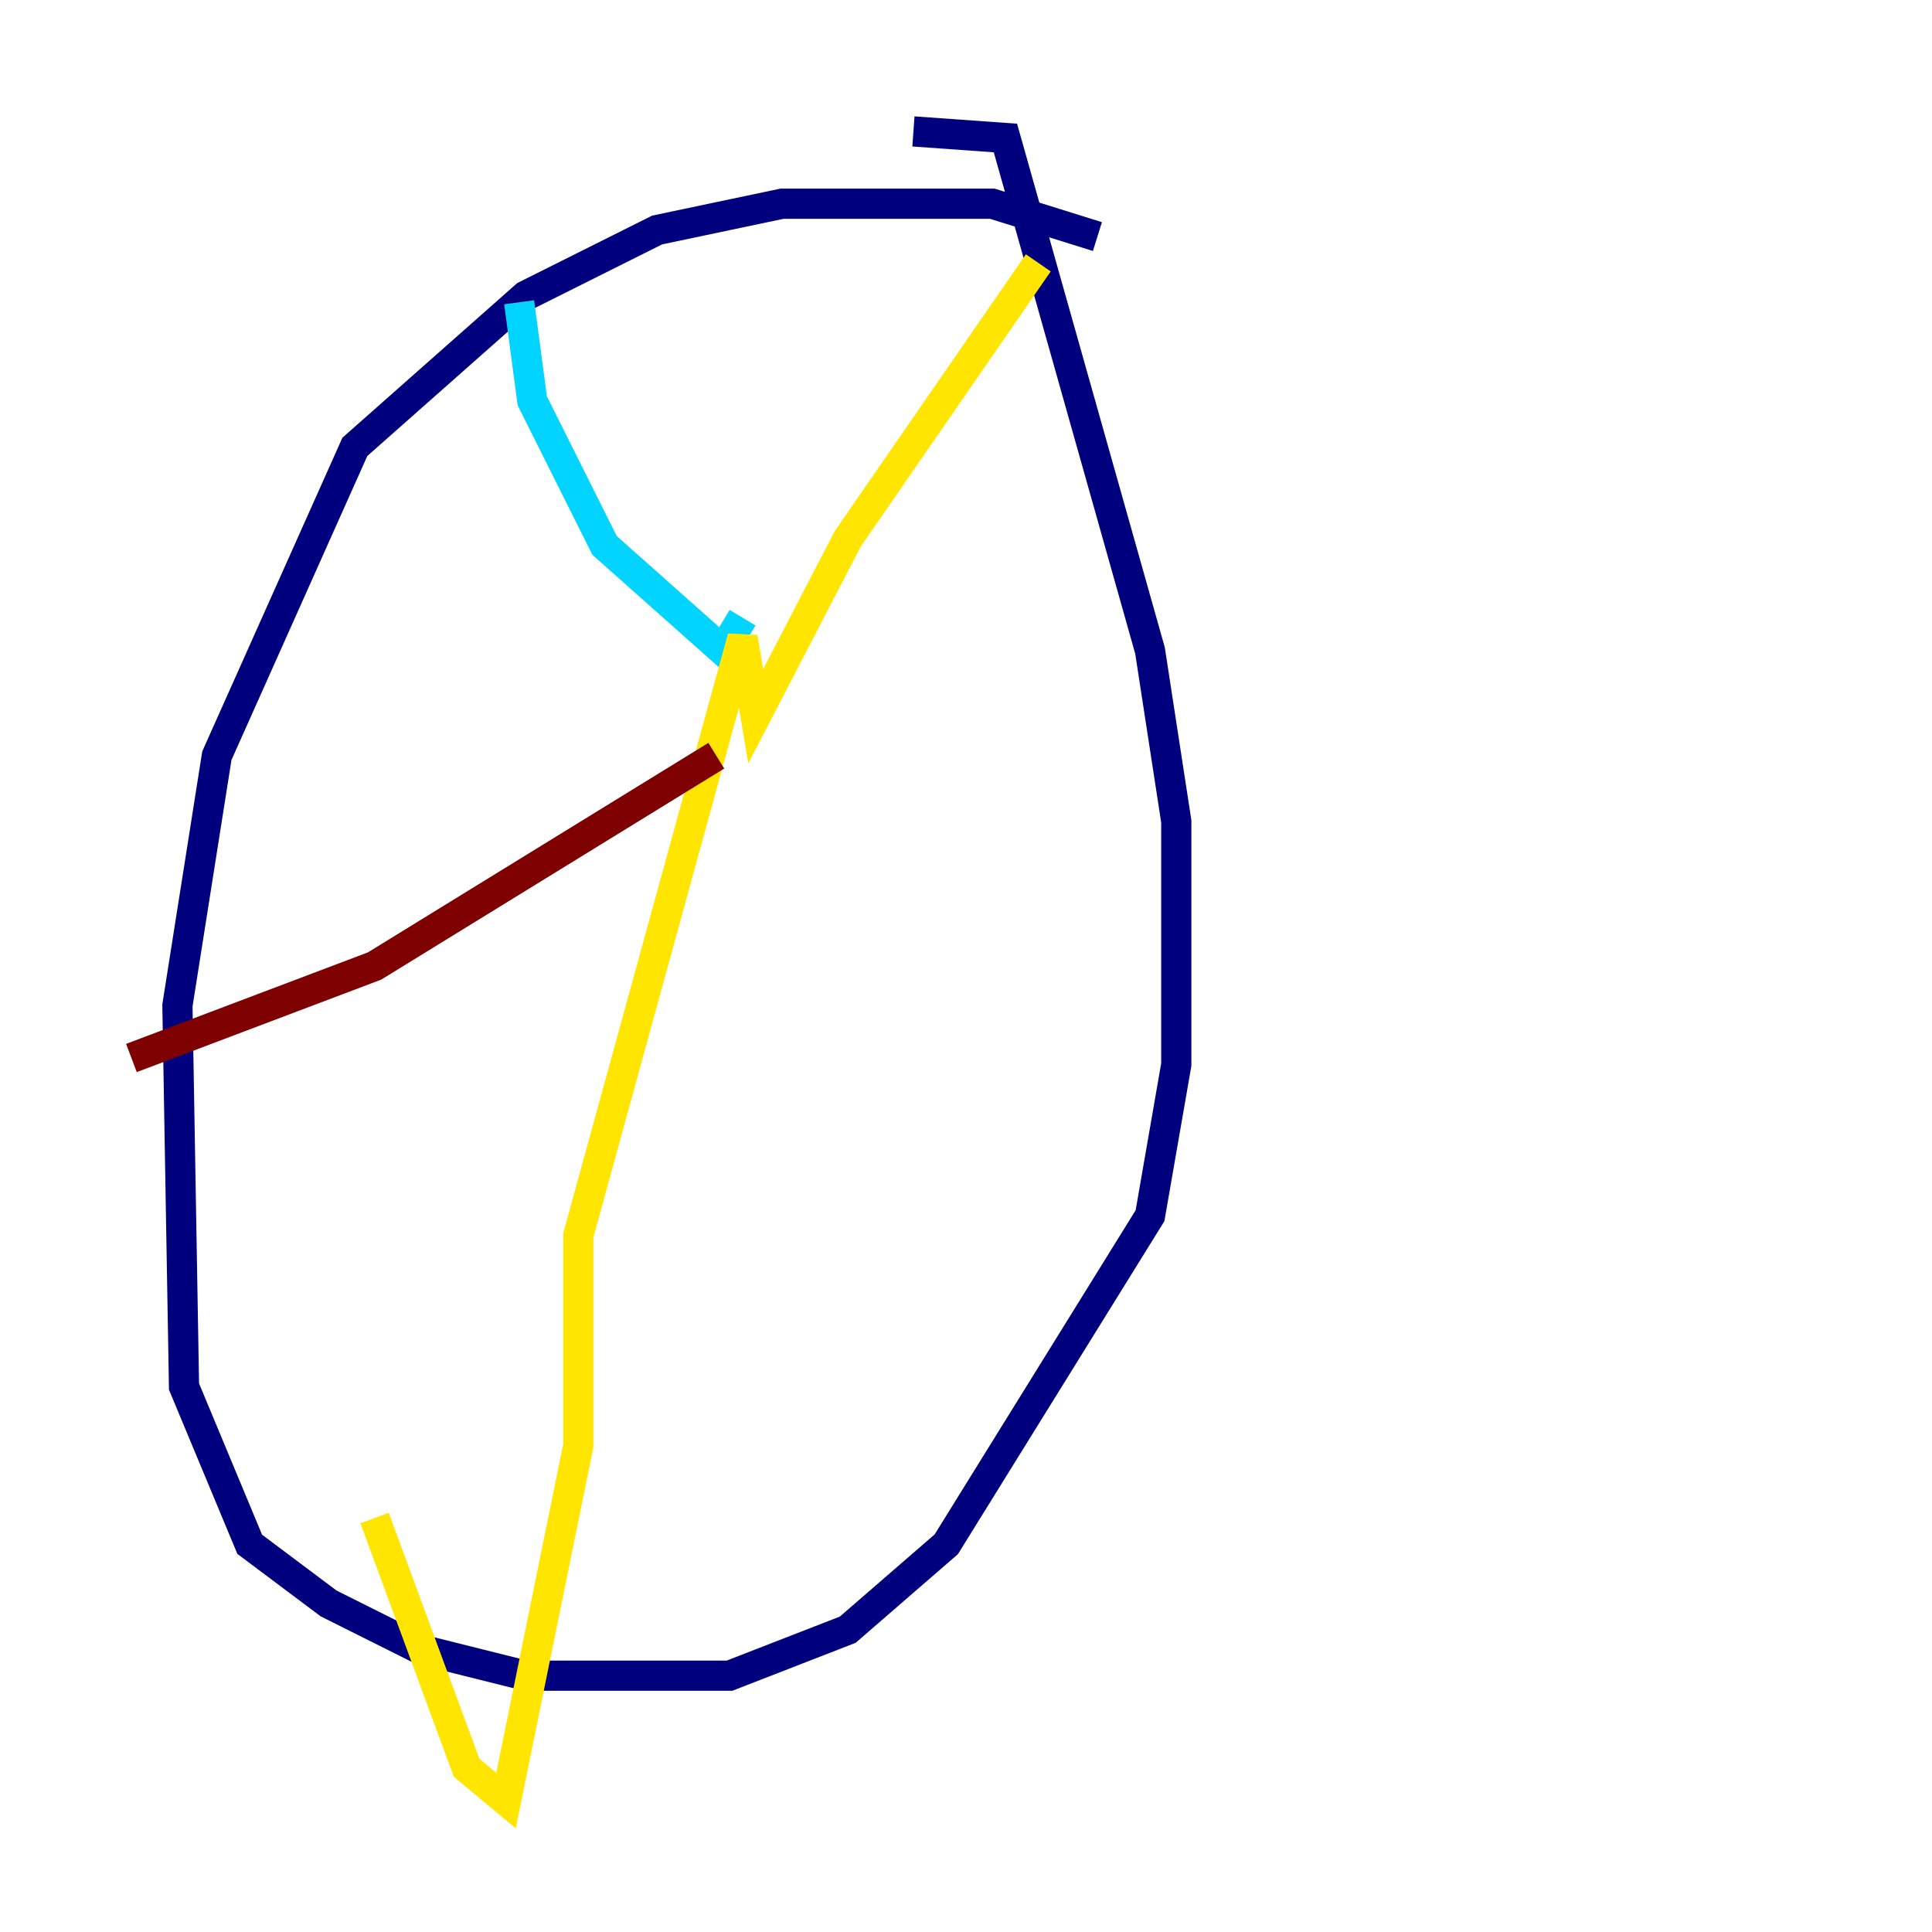 <?xml version="1.0" encoding="utf-8" ?>
<svg baseProfile="tiny" height="128" version="1.2" viewBox="0,0,128,128" width="128" xmlns="http://www.w3.org/2000/svg" xmlns:ev="http://www.w3.org/2001/xml-events" xmlns:xlink="http://www.w3.org/1999/xlink"><defs /><polyline fill="none" points="72.707,15.674 65.742,13.497 51.809,13.497 43.537,15.238 34.83,19.592 23.51,29.605 14.367,50.068 11.755,66.612 12.191,91.864 16.544,102.313 21.769,106.231 27.864,109.279 34.83,111.02 48.327,111.02 56.163,107.973 62.694,102.313 76.191,80.544 77.932,70.531 77.932,54.422 76.191,43.102 66.612,9.143 60.517,8.707" stroke="#00007f" stroke-width="2" /><polyline fill="none" points="34.395,20.027 35.265,26.558 40.054,36.136 47.891,43.102 49.197,40.925" stroke="#00d4ff" stroke-width="2" /><polyline fill="none" points="68.789,17.415 56.163,35.701 50.068,47.456 49.197,42.231 38.313,81.85 38.313,95.782 33.524,119.293 30.912,117.116 24.816,100.571" stroke="#ffe500" stroke-width="2" /><polyline fill="none" points="8.707,70.095 24.816,64.0 47.456,50.068" stroke="#7f0000" stroke-width="2" /></svg>